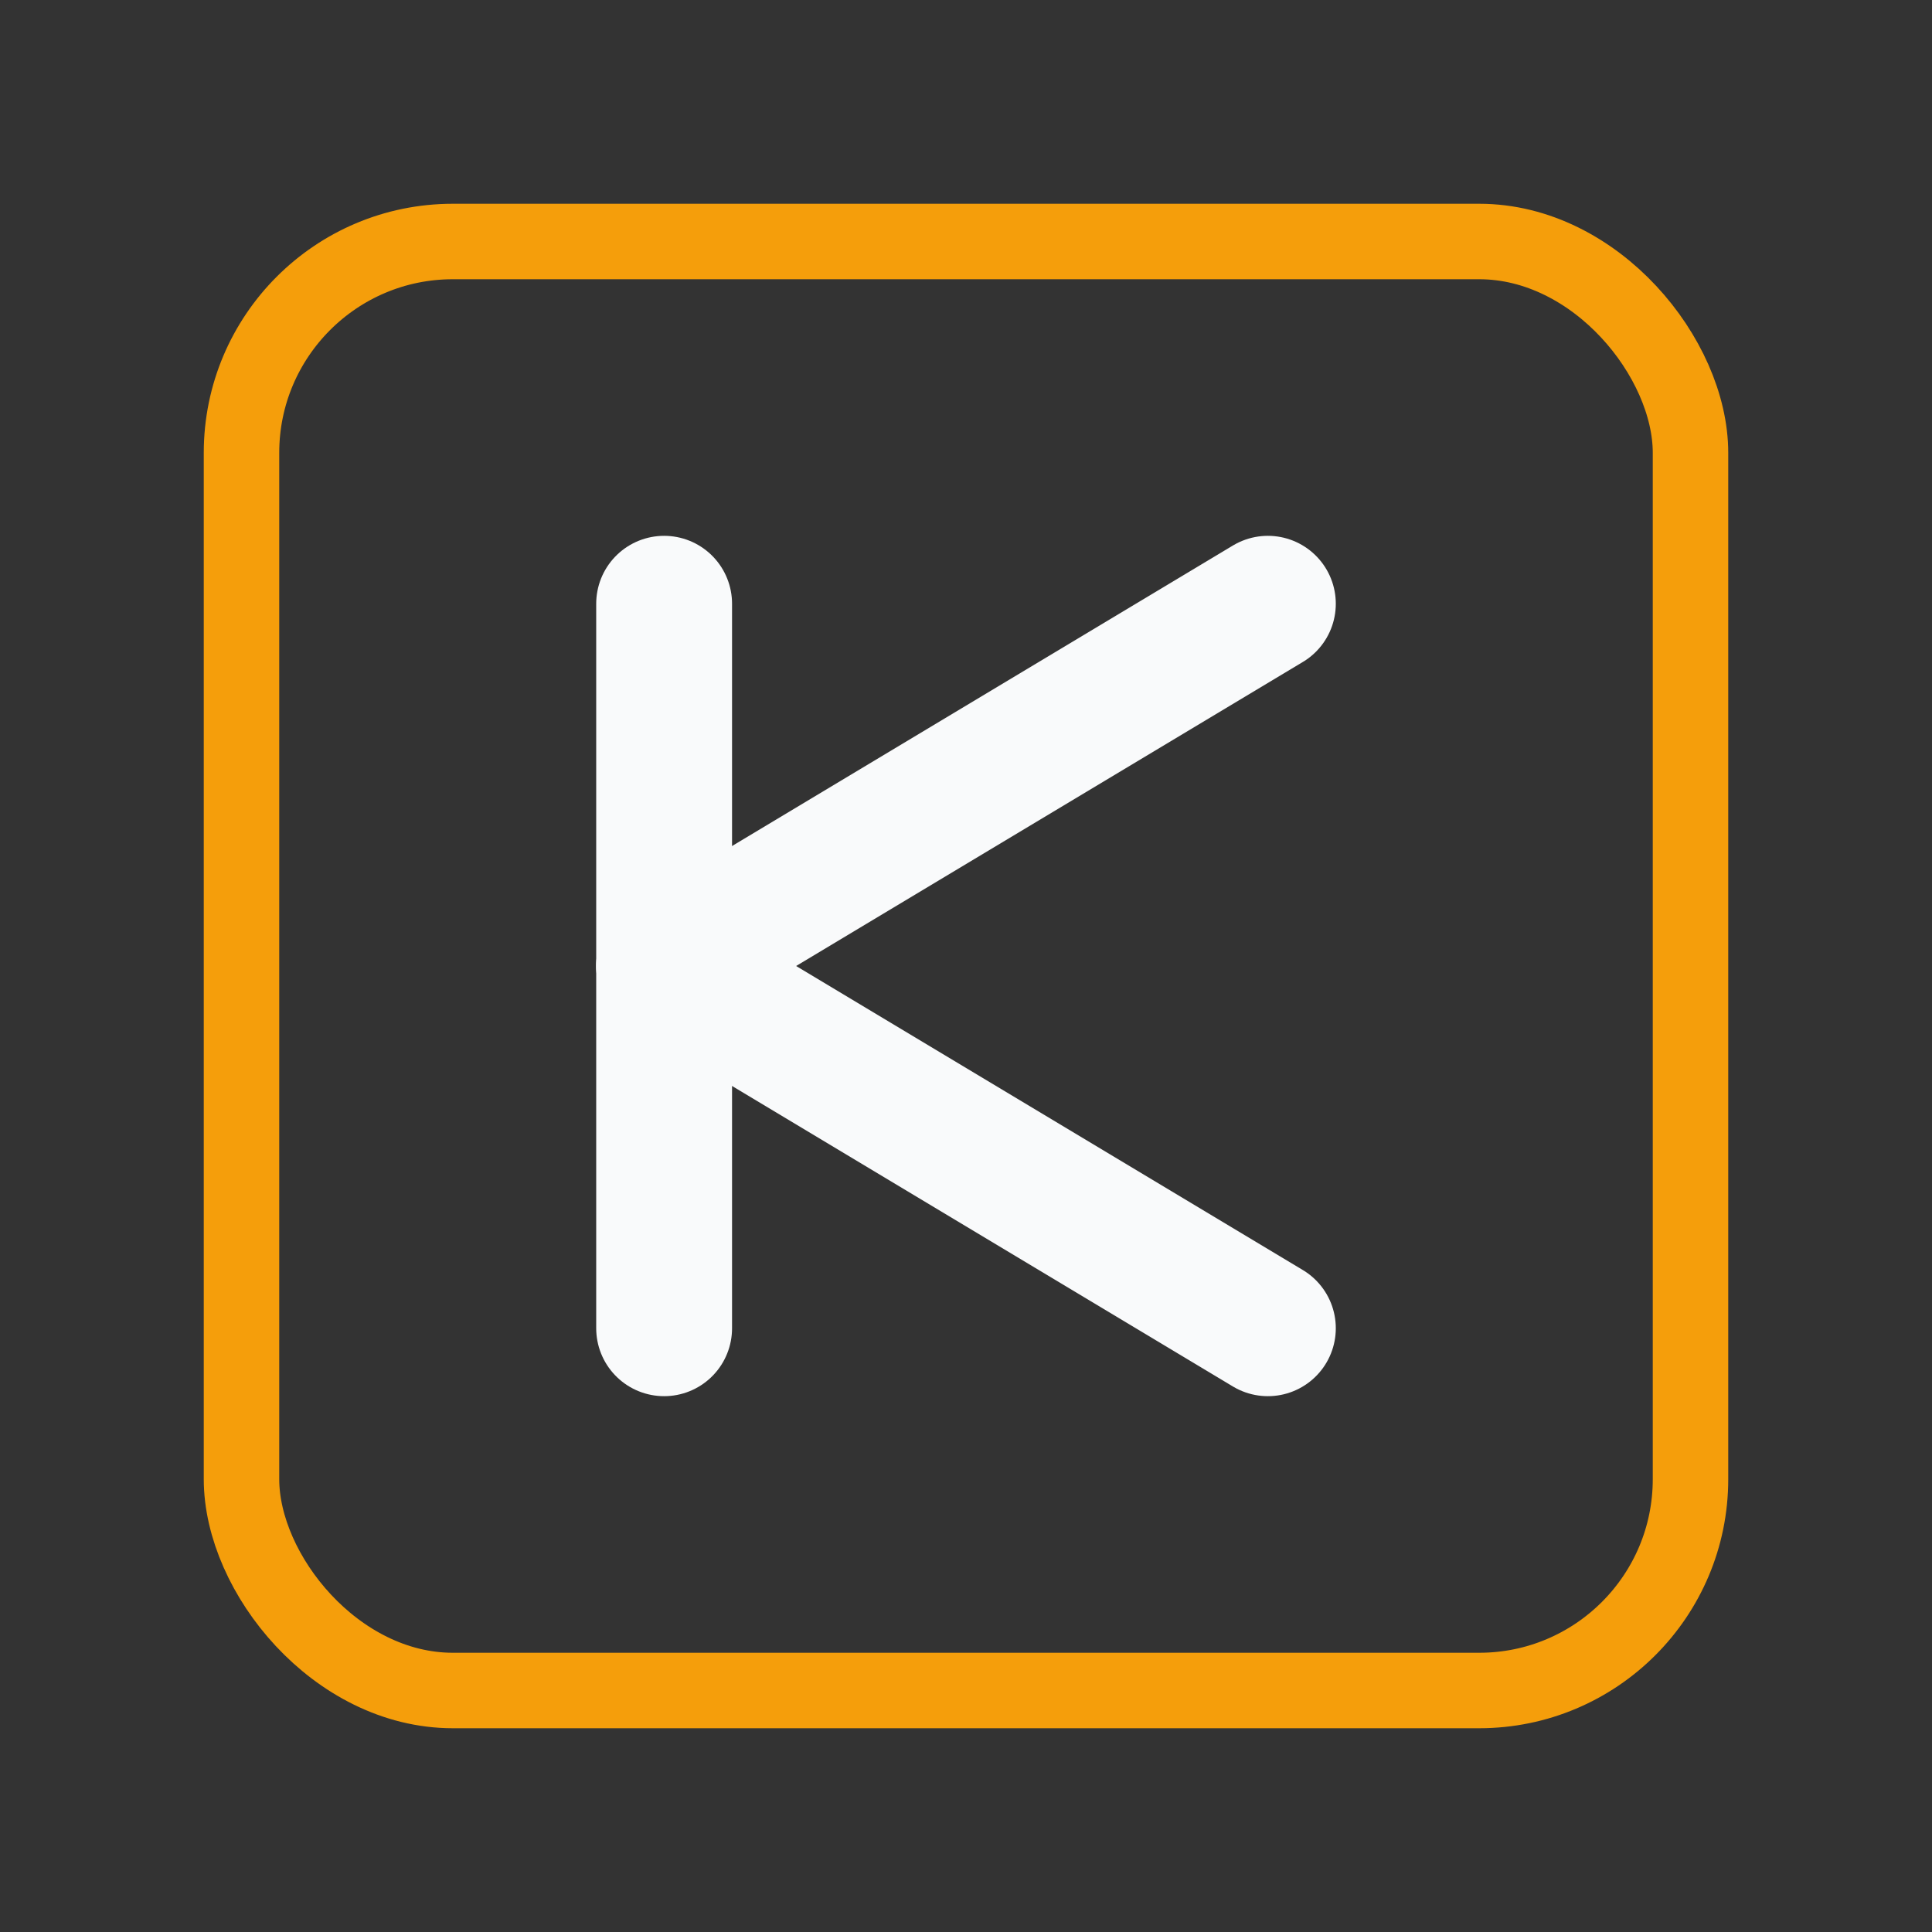 <svg width="512" height="512" viewBox="0 0 512 512" xmlns="http://www.w3.org/2000/svg">
  <rect x="0" y="0" width="512" height="512" fill="#333333" stroke="none"/>
  <rect x="64" y="64" width="384" height="384" rx="56" fill="none" stroke="#F59E0B" stroke-width="20"/>
  <g stroke="#F9FAFB" stroke-width="36" stroke-linecap="round" stroke-linejoin="round">
    <line x1="176" y1="160" x2="176" y2="352"/>
    <line x1="176" y1="256" x2="336" y2="160"/>
    <line x1="176" y1="256" x2="336" y2="352"/>
  </g>
</svg>